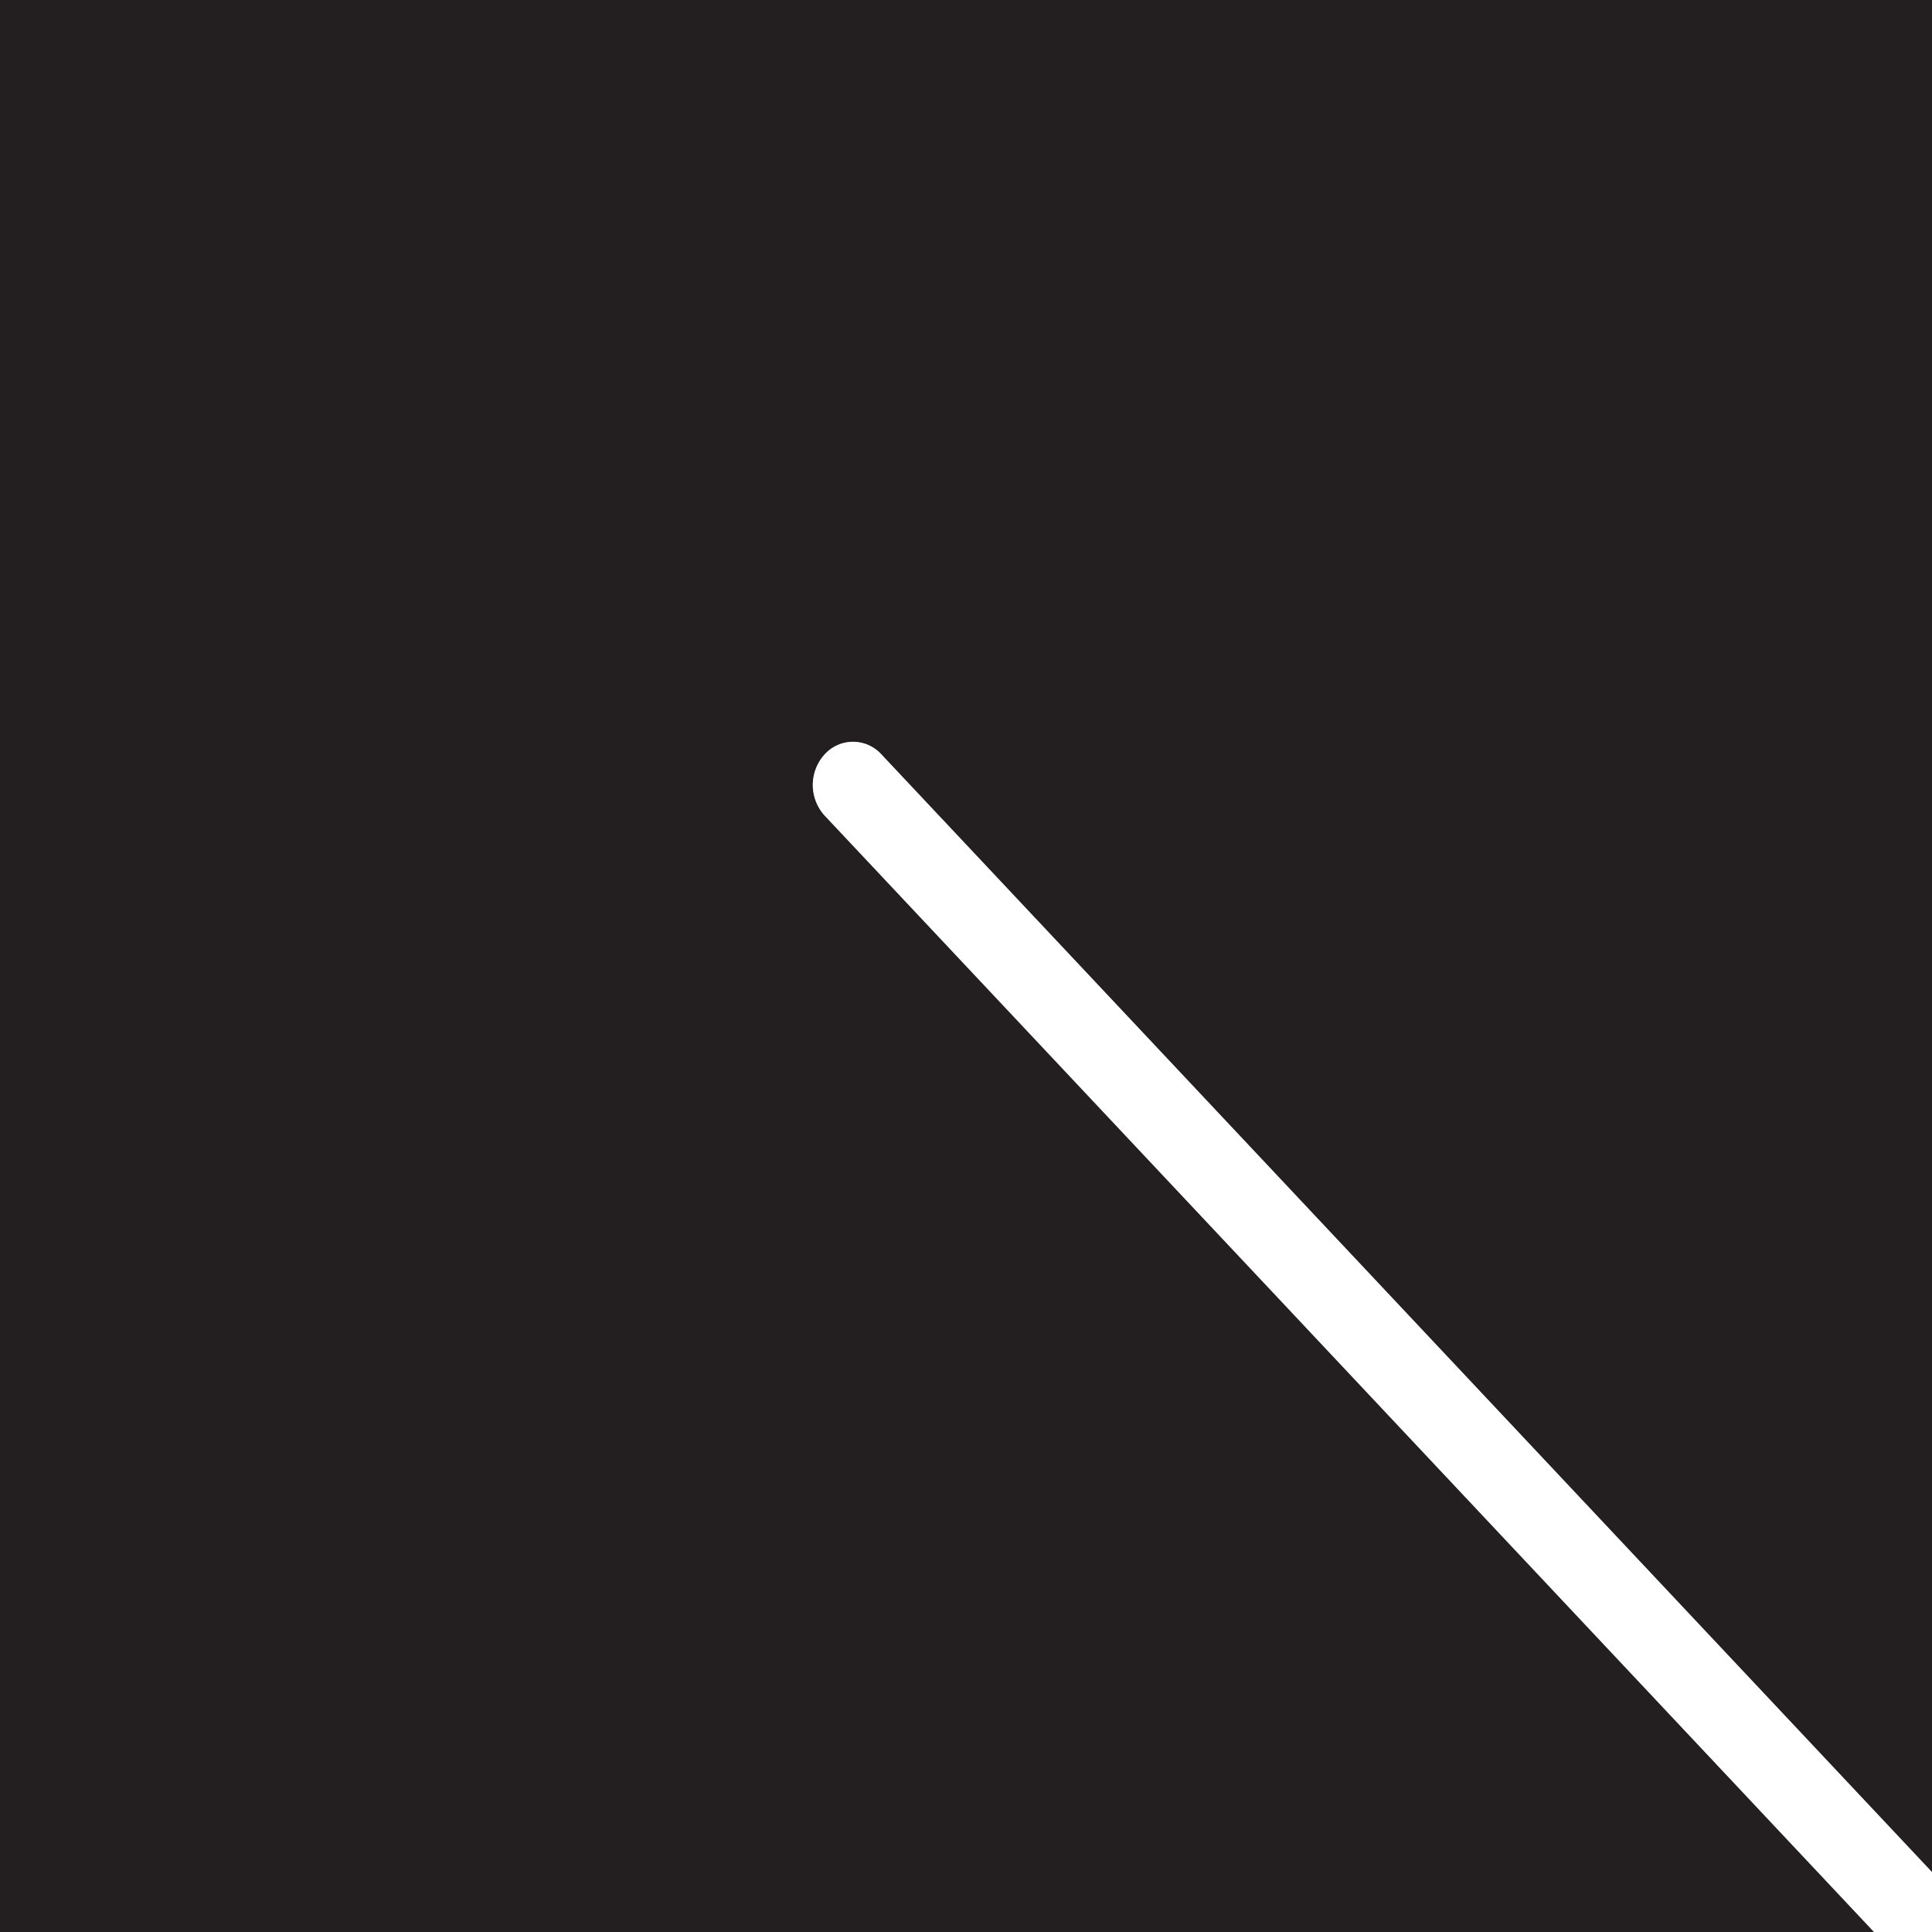 <svg xmlns="http://www.w3.org/2000/svg" width="100%" viewBox="0 0 170 170">
  <rect x="0" y="0" width="170" height="170" fill="#808080" stroke="none"/>
  <g id="Camada_2" data-name="Camada 2">
    <g id="Camada_1-2" data-name="Camada 1">
      <g id="_1" data-name="1">
        <path d="M72.55,66.4a3.37,3.37,0,0,1,5,0L170,164.73V0H0V170H164.9L72.57,71.78A4,4,0,0,1,72.55,66.4Z" fill="#231f20"/>
      </g>
      <g id="_2" data-name="2">
        <path d="M170,164.73,77.56,66.38a3.37,3.37,0,0,0-5,0,4,4,0,0,0,0,5.38L164.9,170H170Z" fill="#fff"/>
      </g>
    </g>
  </g>
</svg>
